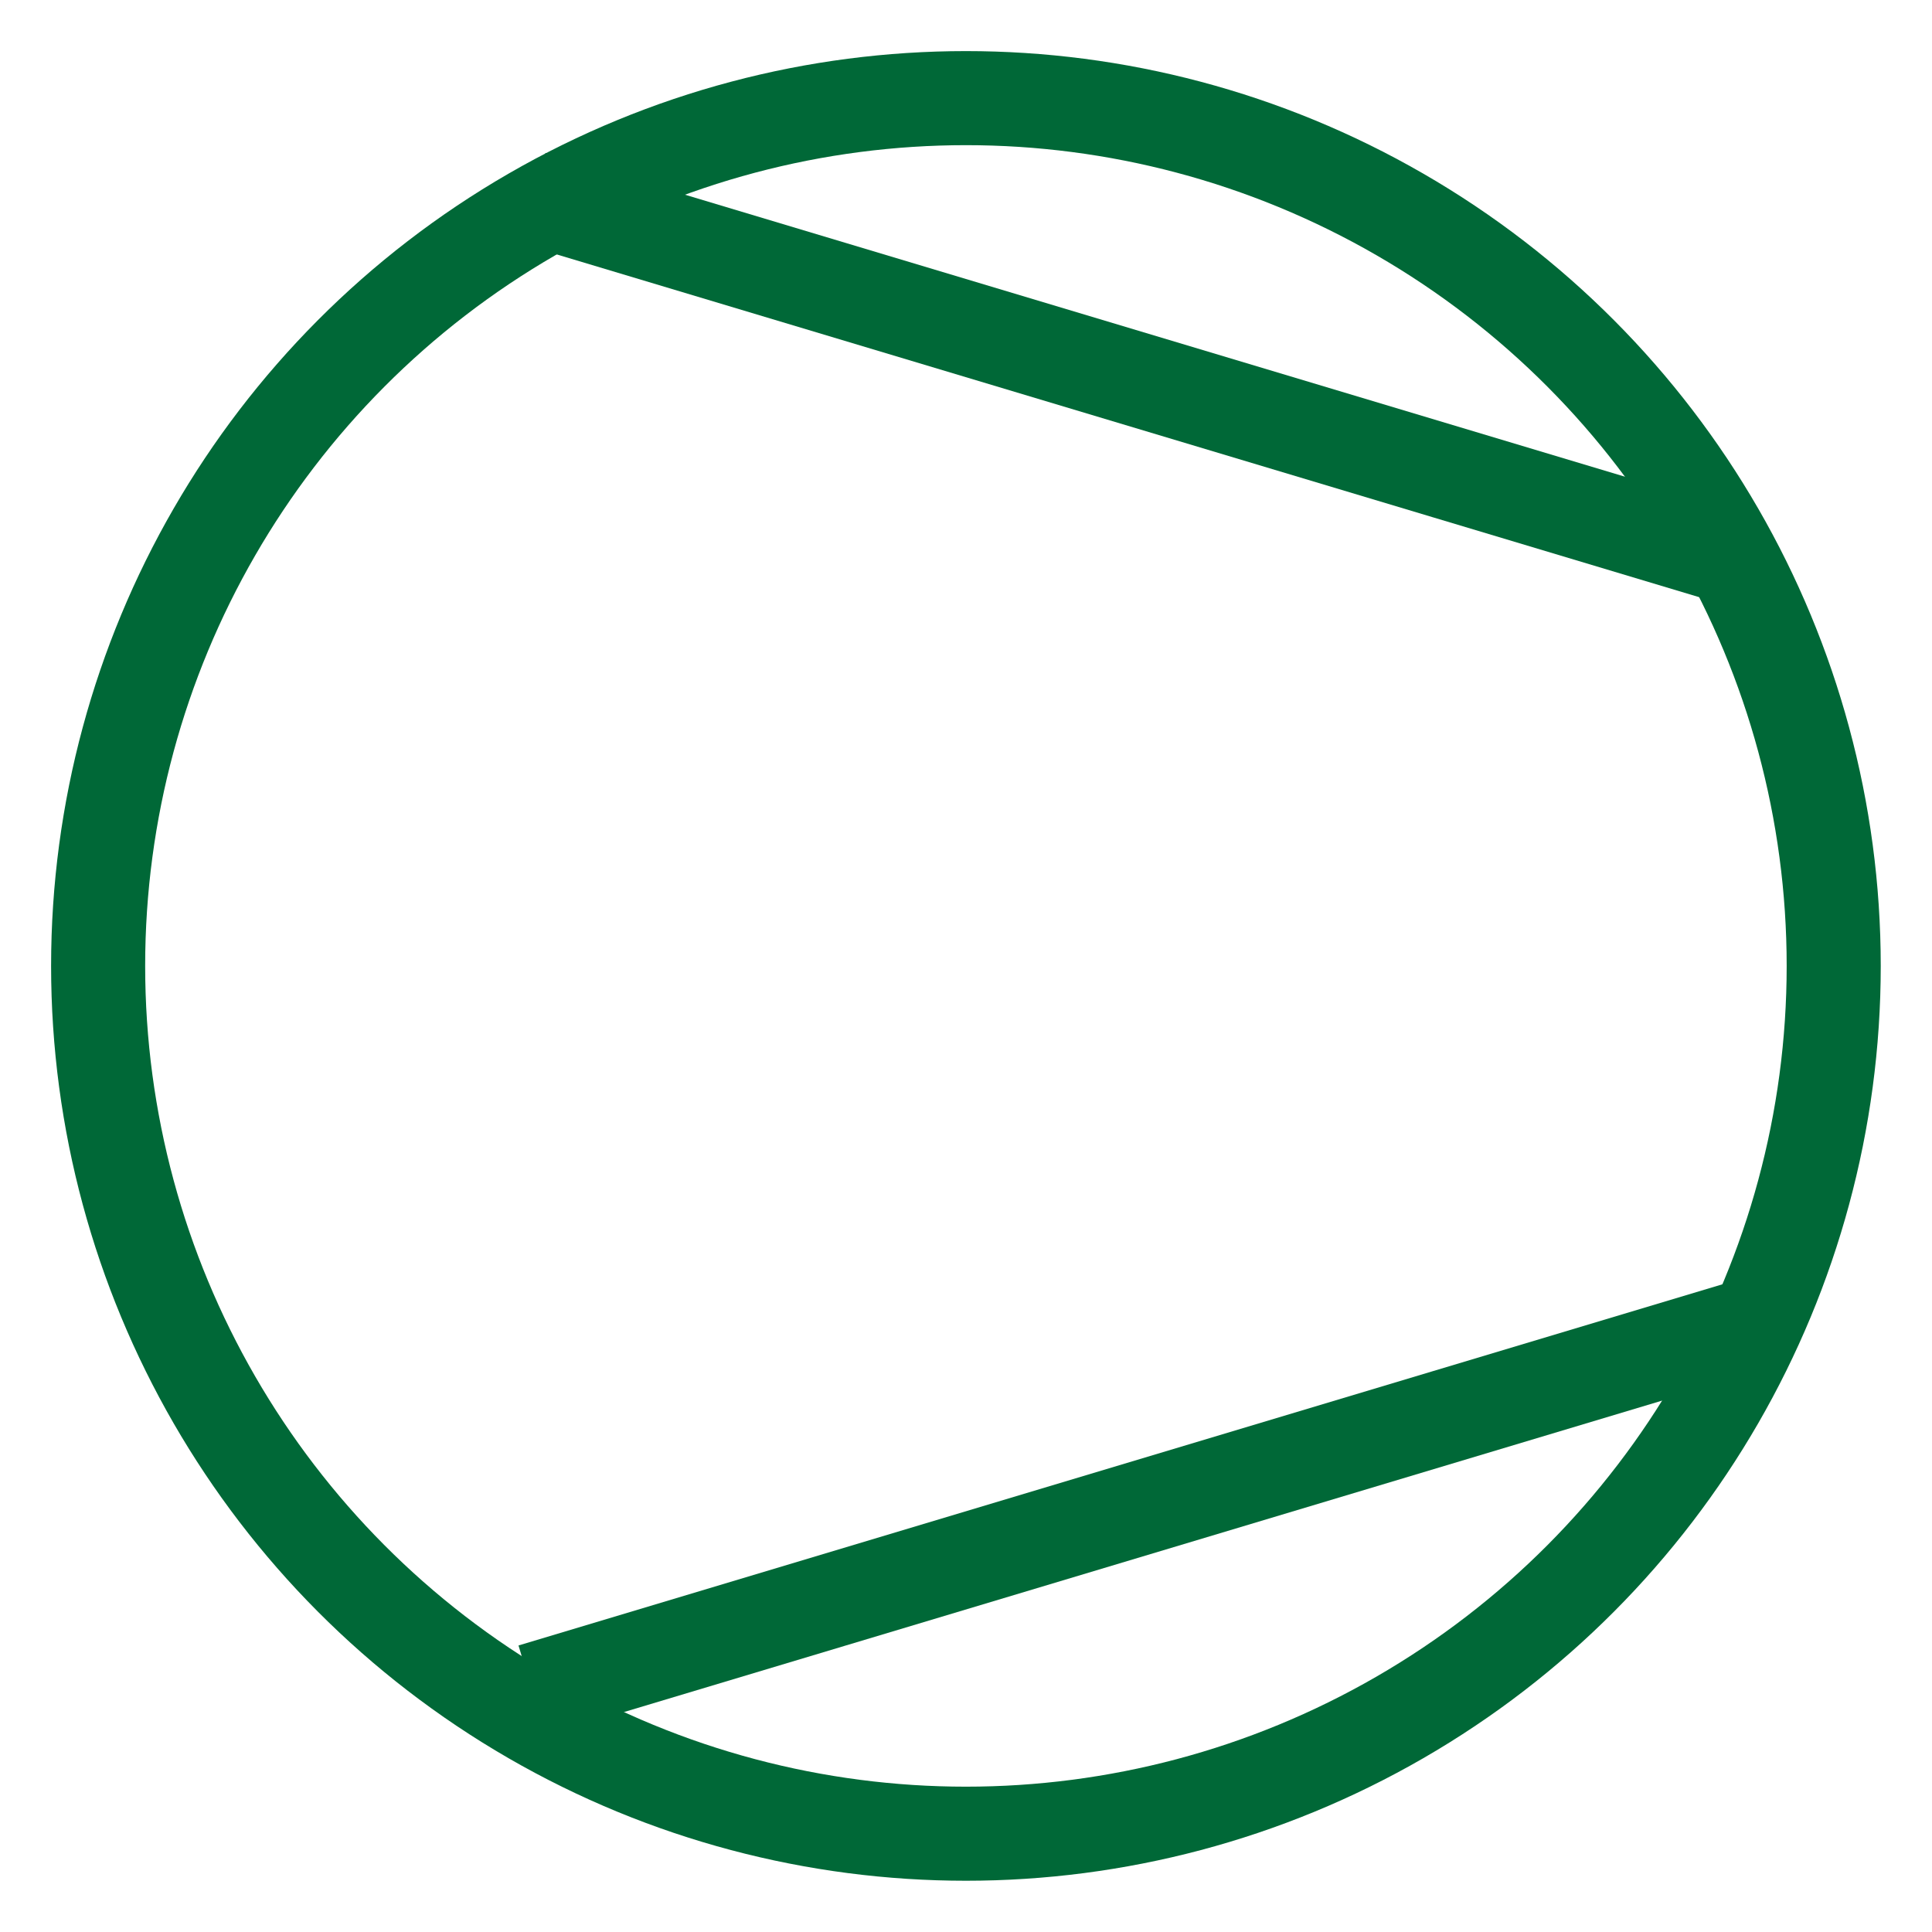 <?xml version="1.0" encoding="UTF-8"?>
<svg viewBox="0 0 24 24" version="1.1" xmlns="http://www.w3.org/2000/svg" xmlns:cc="http://creativecommons.org/ns#" xmlns:dc="http://purl.org/dc/elements/1.1/" xmlns:rdf="http://www.w3.org/1999/02/22-rdf-syntax-ns#">
 <g transform="matrix(.539 0 0 .539 1.219 .68)" pointer-events="none" style="fill:none;stroke-miterlimit:10;stroke-width:2.168;stroke:#006837">
  <circle cx="20" cy="21" r="20" style="fill:none;stroke-miterlimit:10;stroke-width:2.168;stroke:#006837"/>
  <path d="m10 3.3 28 8.4m-28 26 28-8.4" stroke-miterlimit="10" style="fill:none;stroke-miterlimit:10;stroke-width:2.168;stroke:#006837"/>
 </g>
</svg>
